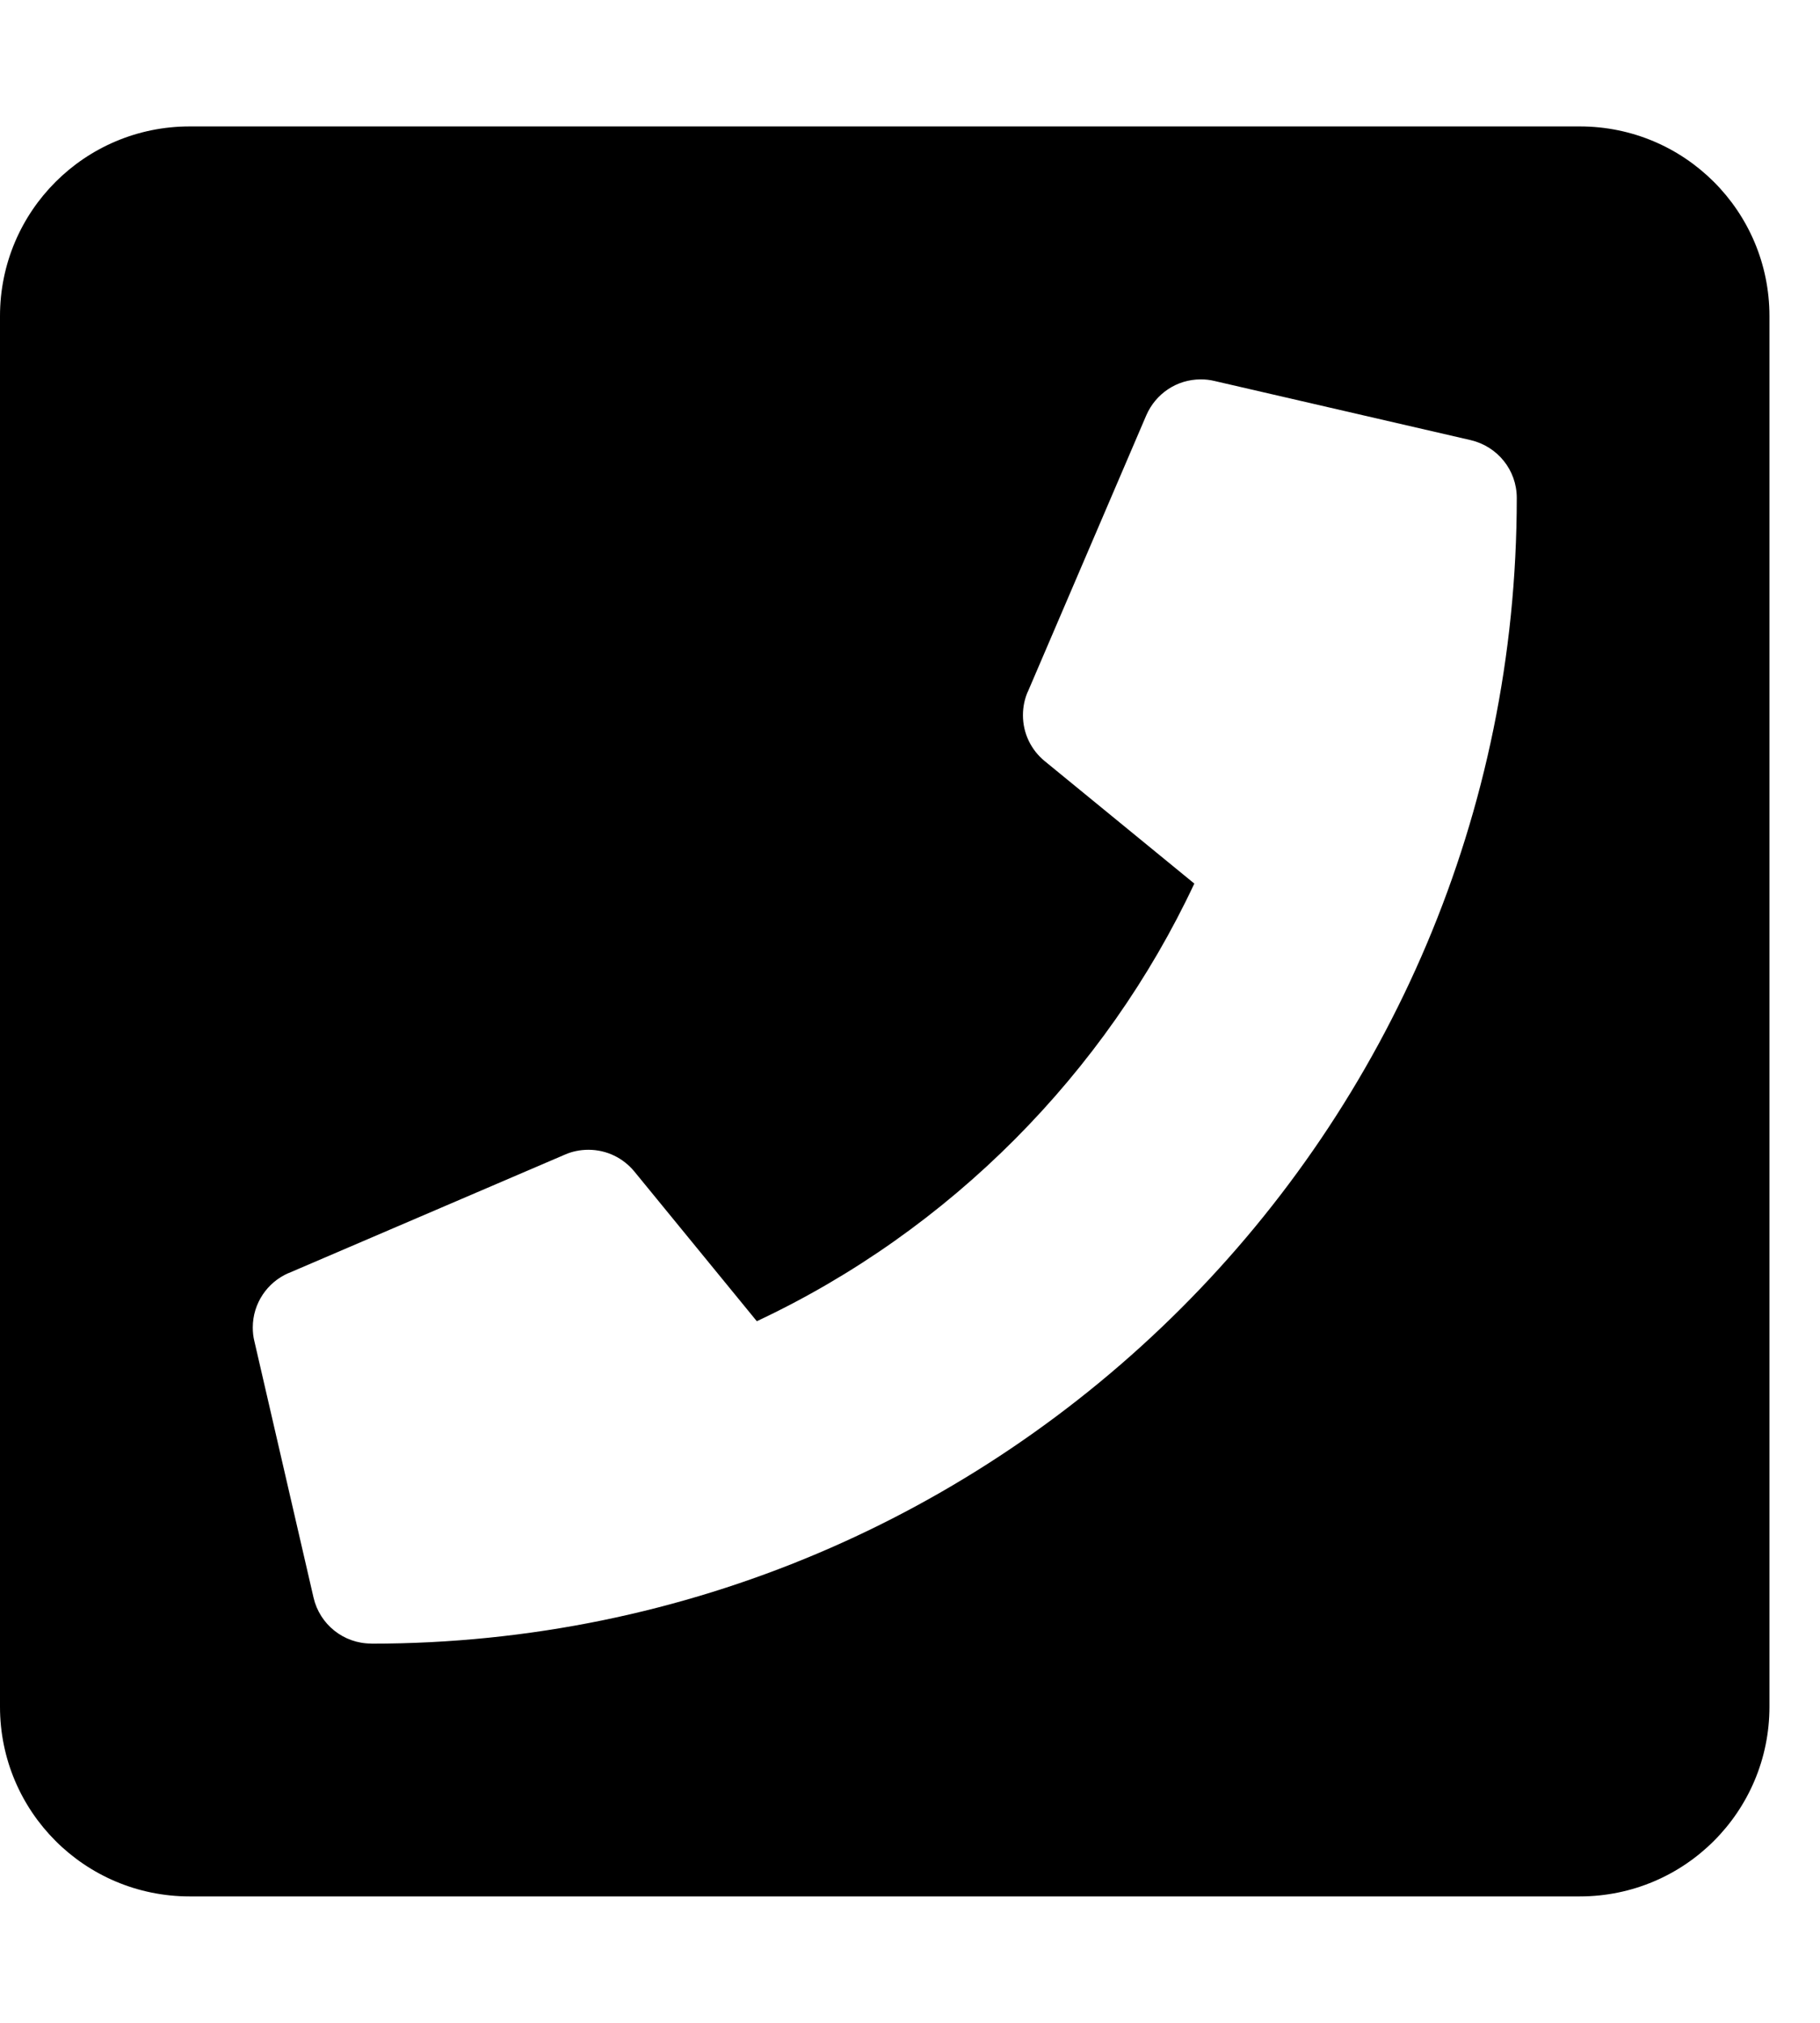 <svg xmlns="http://www.w3.org/2000/svg" width="18" height="20" viewBox="0 0 18 20">
<path d="M15.625 1.25h-13.75c-1.036 0-1.875 0.839-1.875 1.875v13.75c0 1.036 0.839 1.875 1.875 1.875h13.75c1.036 0 1.875-0.839 1.875-1.875v-13.75c0-1.036-0.839-1.875-1.875-1.875zM3.672 16.25c-0.275 0-0.51-0.19-0.571-0.454l-0.586-2.539c-0.010-0.040-0.015-0.085-0.015-0.132 0-0.24 0.145-0.447 0.351-0.537l0.004-0.001 2.734-1.172c0.068-0.030 0.147-0.047 0.231-0.047 0.182 0 0.345 0.083 0.453 0.214l0.001 0.001 1.211 1.48c1.912-0.897 3.449-2.455 4.327-4.327l-1.48-1.211c-0.132-0.108-0.215-0.271-0.215-0.454 0-0.083 0.017-0.163 0.049-0.235l-0.001 0.004 1.172-2.734c0.092-0.211 0.298-0.355 0.539-0.355 0.047 0 0.092 0.005 0.136 0.016l-0.004-0.001 2.539 0.586c0.262 0.062 0.454 0.294 0.454 0.571 0 0 0 0 0 0v0c0 6.261-5.076 11.328-11.328 11.328z"></path>
</svg>
